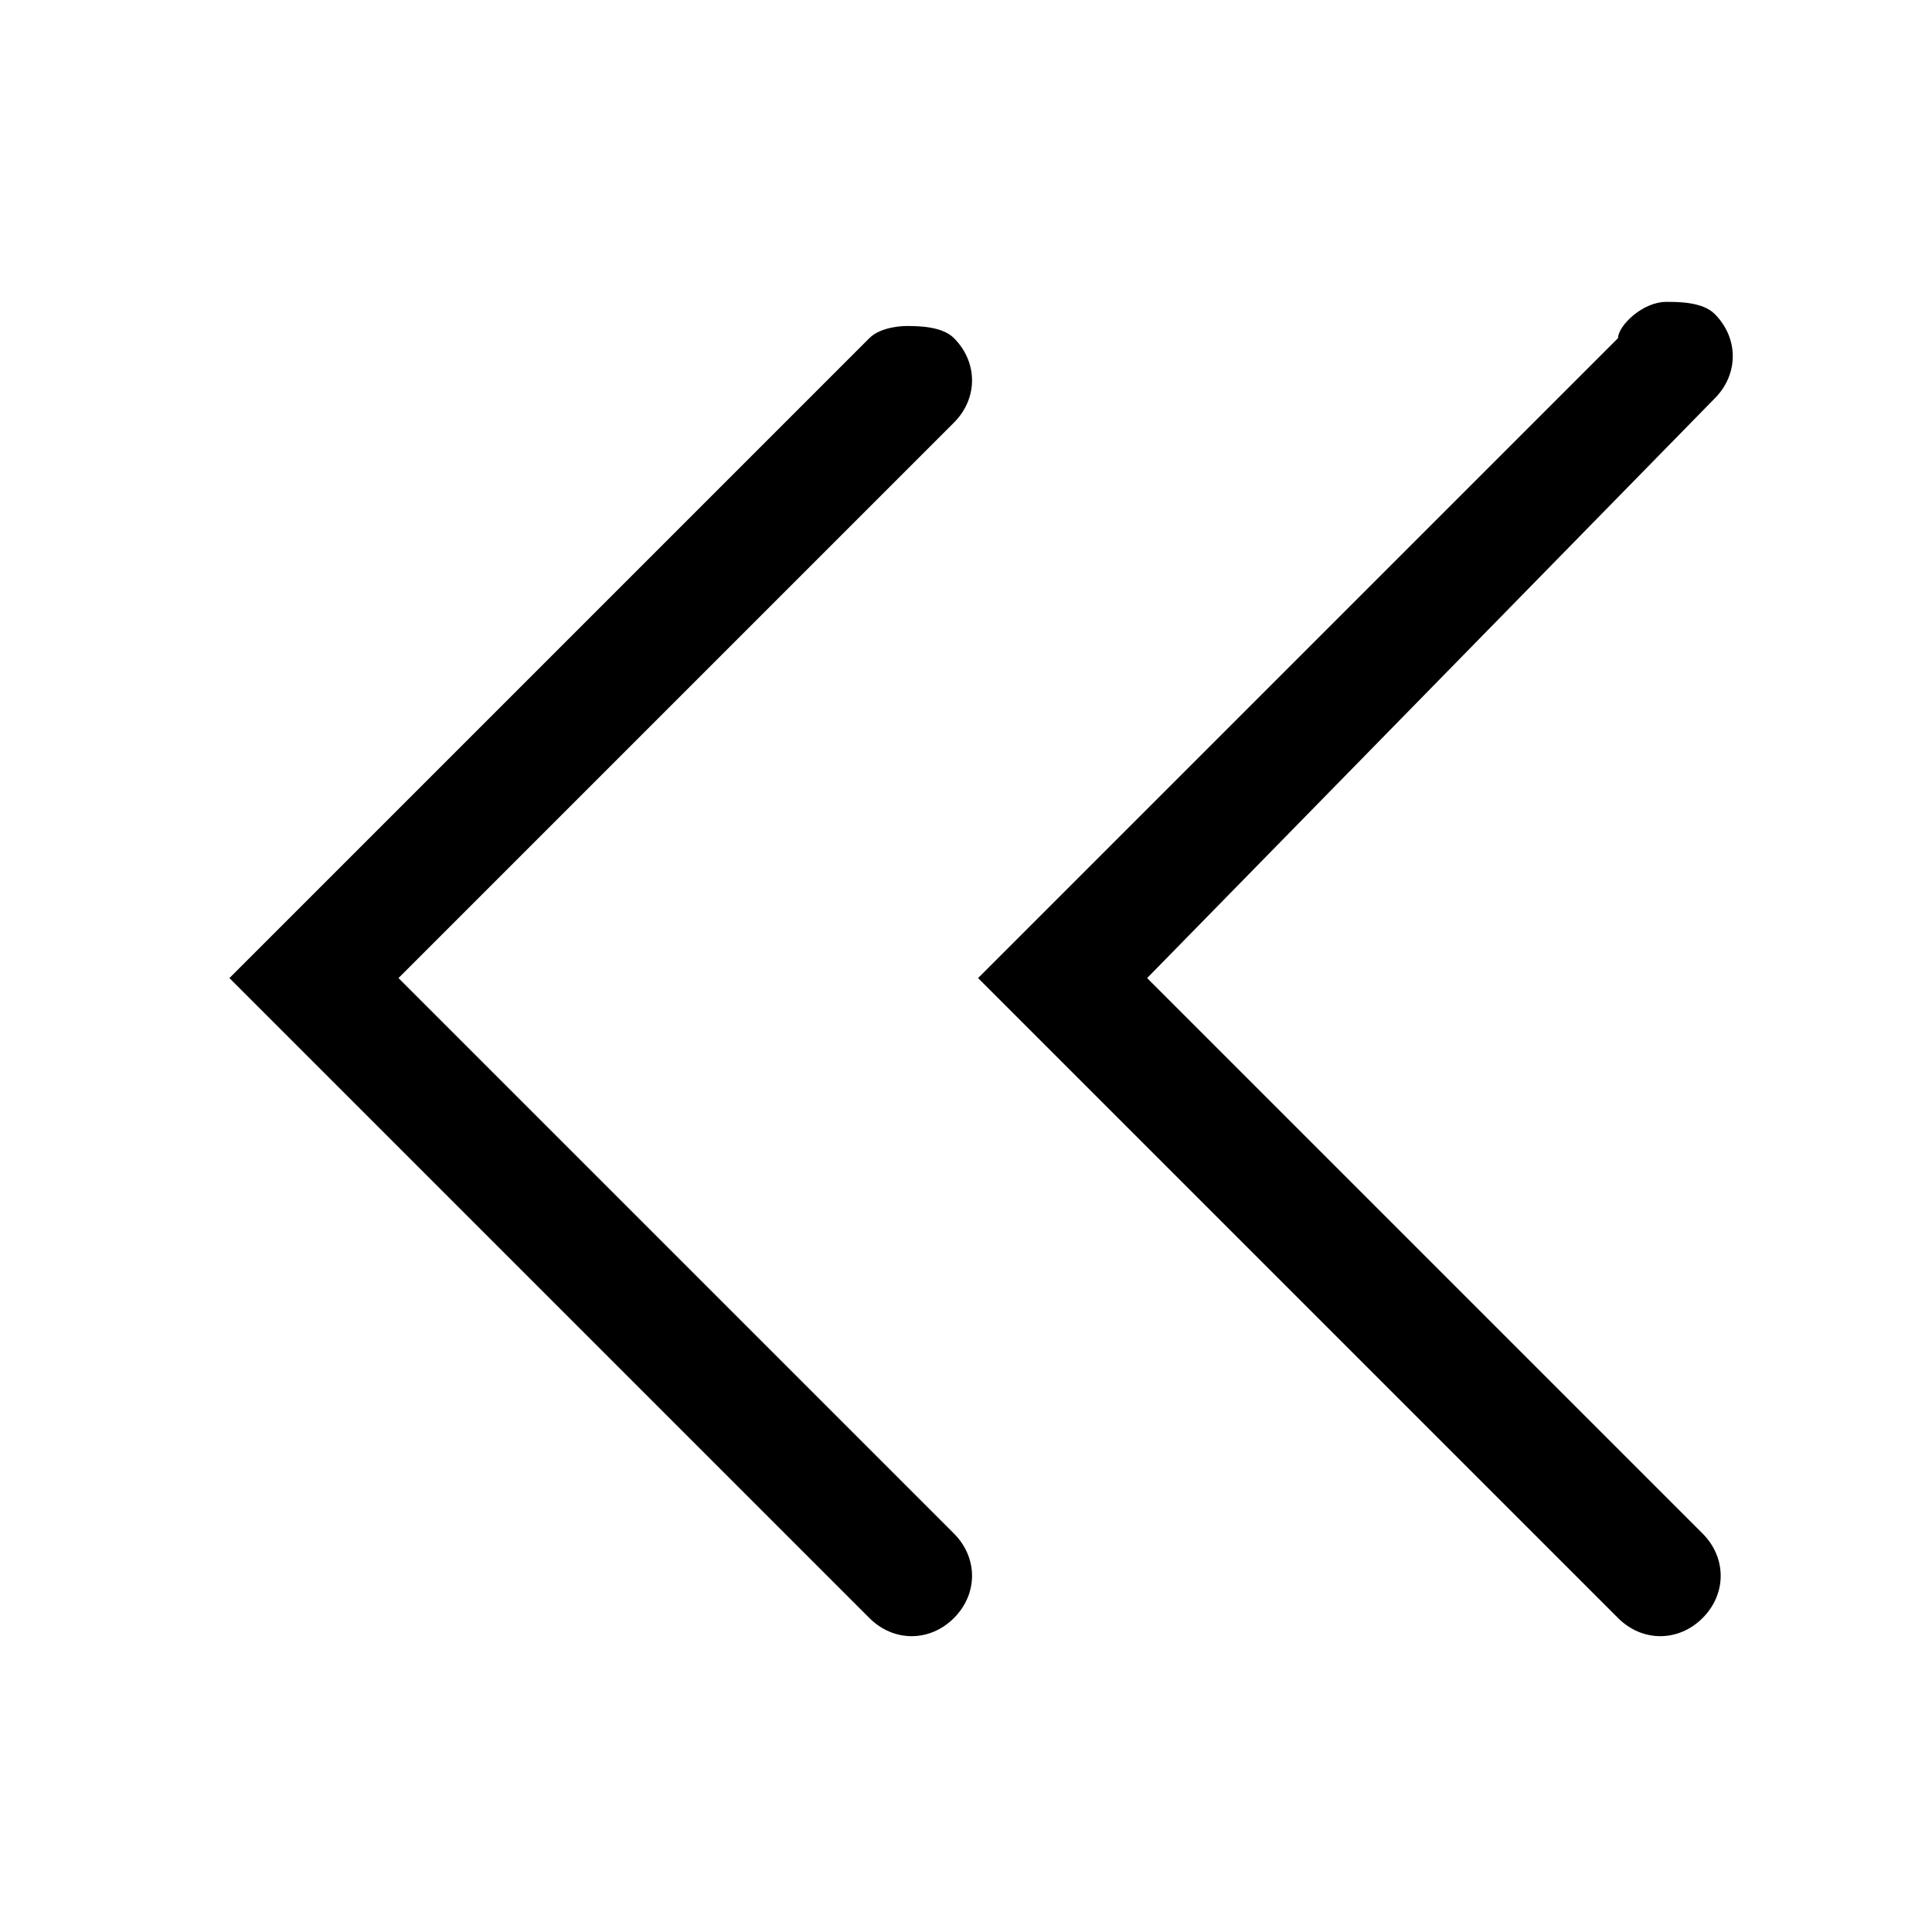 <?xml version="1.0" encoding="utf-8"?>
<!-- Generator: Adobe Illustrator 19.2.1, SVG Export Plug-In . SVG Version: 6.00 Build 0)  -->
<svg version="1.1" id="Слой_1" xmlns="http://www.w3.org/2000/svg" xmlns:xlink="http://www.w3.org/1999/xlink" x="0px" y="0px"
	 viewBox="0 0 16 16" style="enable-background:new 0 0 16 16;" xml:space="preserve">
<g>
	<path d="M13.8,2.5c0.1,0,0.3,0,0.4,0.1c0.2,0.2,0.2,0.5,0,0.7L9.5,8.1l4.6,4.6c0.2,0.2,0.2,0.5,0,0.7c-0.2,0.2-0.5,0.2-0.7,0L8.1,8.1l5.3-5.3C13.4,2.7,13.6,2.5,13.8,2.5z"/>
	<path d="M7.5,2.7c0.1,0,0.3,0,0.4,0.1c0.2,0.2,0.2,0.5,0,0.7L3.3,8.1l4.6,4.6c0.2,0.2,0.2,0.5,0,0.7c-0.2,0.2-0.5,0.2-0.7,0L1.9,8.1l5.3-5.3C7.3,2.7,7.5,2.7,7.5,2.7z"/>
</g>
</svg>
